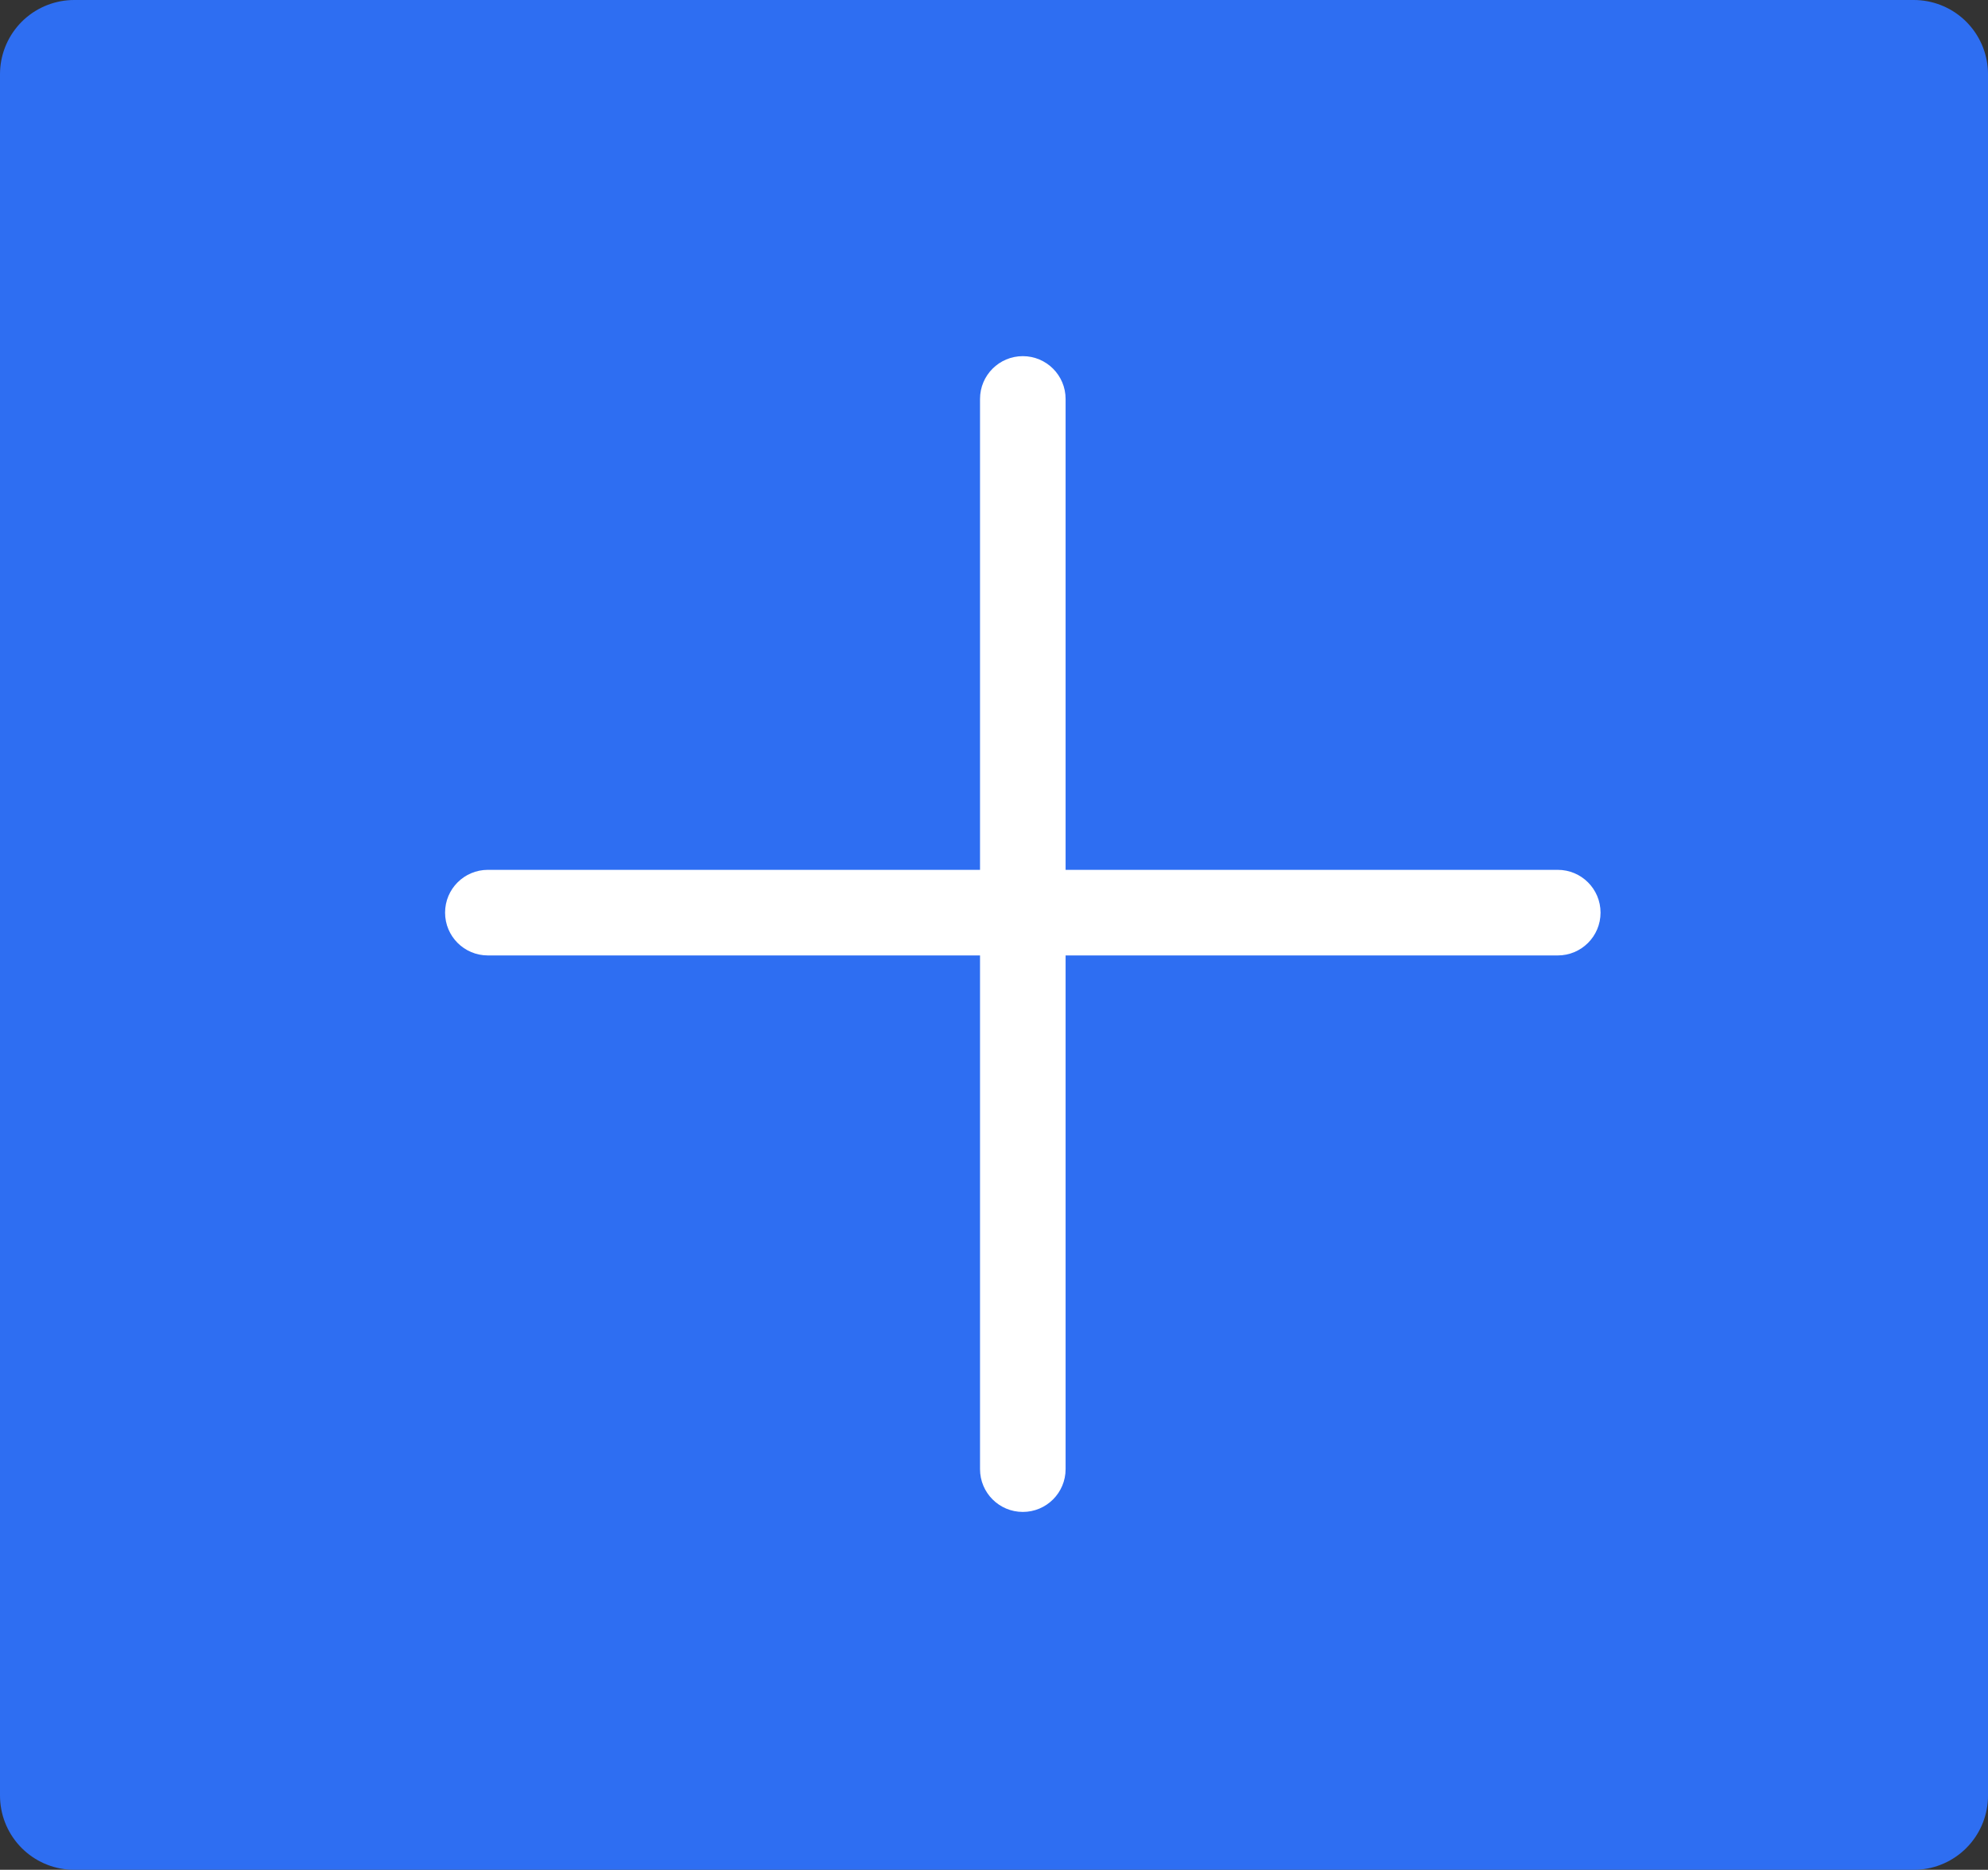 <svg width="67" height="63" viewBox="0 0 67 63" fill="none" xmlns="http://www.w3.org/2000/svg">
<rect x="0" y="0" width="67" height="63" fill="#333333" stroke="none"/>
<rect x="2.5" y="2.5" width="62" height="58" fill="#2E6EF2" stroke="#2E6EF2" stroke-width="5" stroke-linejoin="round"/>
<path d="M52.5 29.308H35.913V13.442C35.913 12.645 35.267 12 34.471 12C33.675 12 33.029 12.645 33.029 13.442V29.308H16.442C15.646 29.308 15 29.952 15 30.75C15 31.548 15.646 32.192 16.442 32.192H33.029V49.5C33.029 50.298 33.675 50.942 34.471 50.942C35.267 50.942 35.913 50.298 35.913 49.5V32.192H52.5C53.296 32.192 53.942 31.548 53.942 30.75C53.942 29.952 53.296 29.308 52.5 29.308Z" fill="white"/>
</svg>
